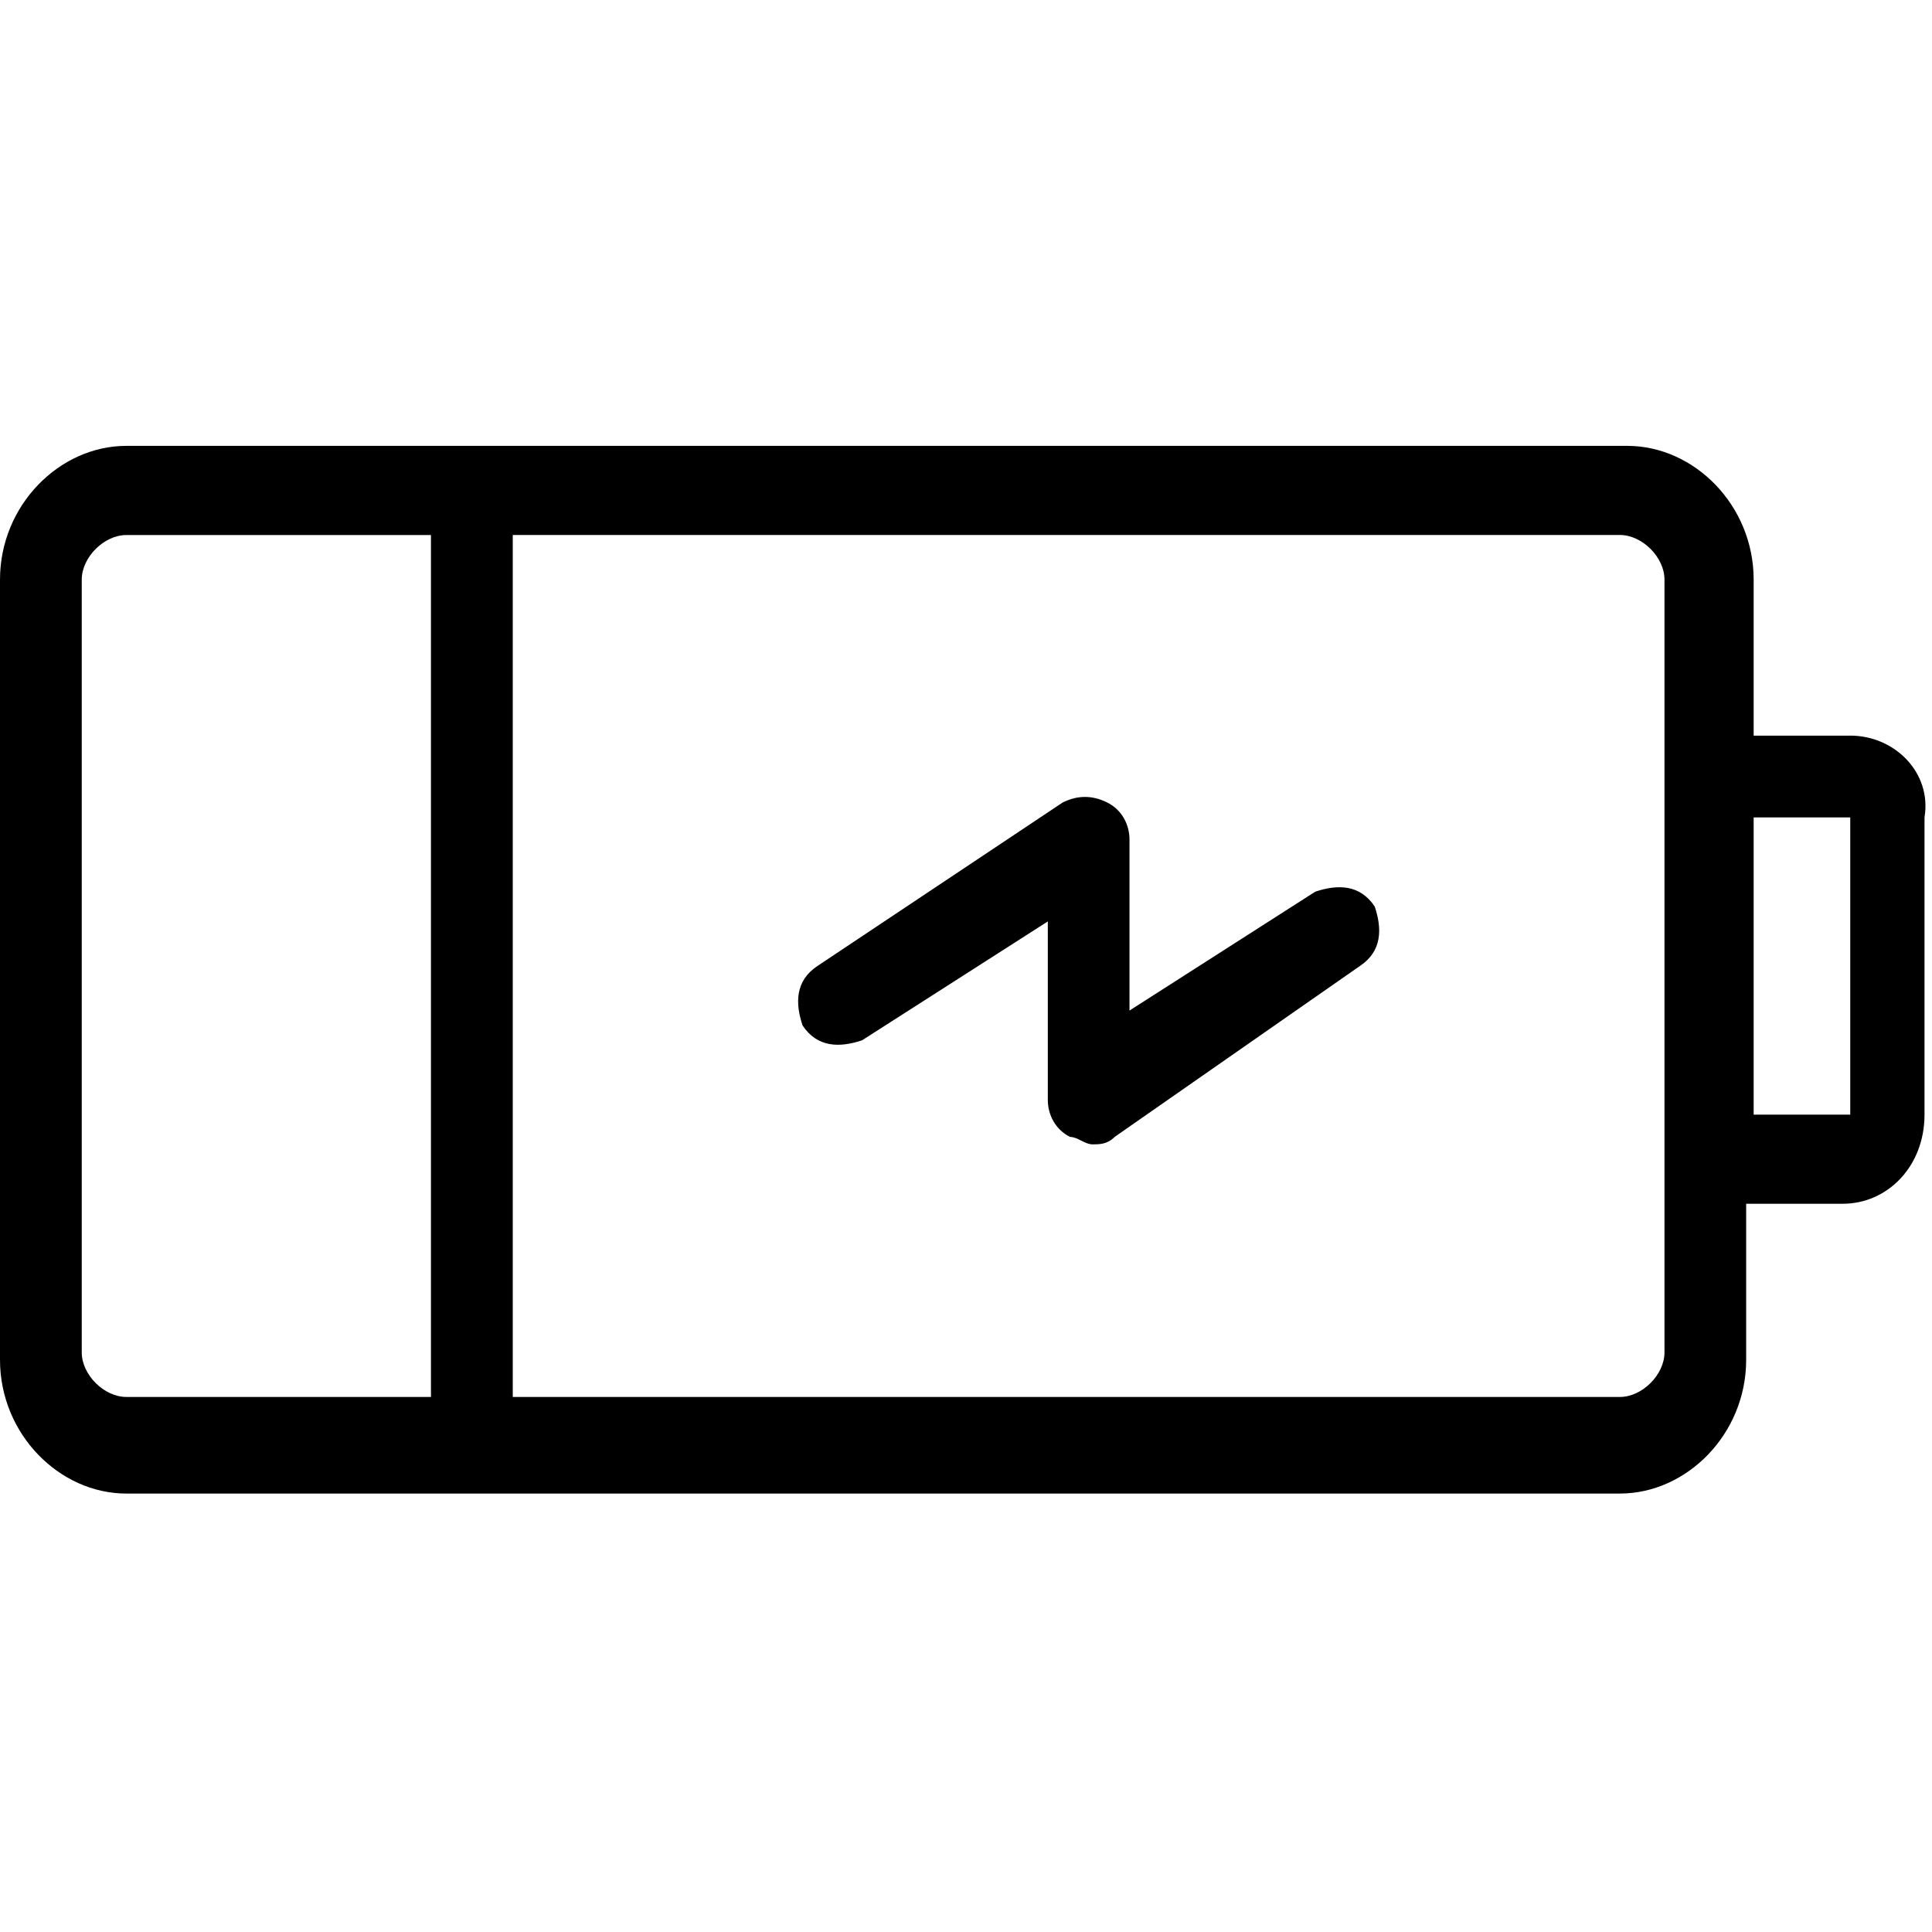 <!-- Generated by IcoMoon.io -->
<svg version="1.1" xmlns="http://www.w3.org/2000/svg" width="32" height="32" viewBox="0 0 32 32">
<title>battery-3</title>
<path d="M30.646 12.185h-1.6v-2.585c0-1.231-0.985-2.215-2.092-2.215h-24.862c-1.108 0-2.092 0.985-2.092 2.215v12.923c0 1.231 0.985 2.215 2.092 2.215h24.738c1.108 0 2.092-0.985 2.092-2.215v-2.585h1.6c0.738 0 1.354-0.615 1.354-1.477v-4.923c0.123-0.738-0.492-1.354-1.231-1.354zM7.138 23.138h-5.046c-0.369 0-0.738-0.369-0.738-0.738v-12.8c0-0.369 0.369-0.738 0.738-0.738h5.046zM27.569 22.4c0 0.369-0.369 0.738-0.738 0.738h-18.338v-14.277h18.338c0.369 0 0.738 0.369 0.738 0.738zM30.646 18.462h-1.6v-4.923h1.6zM21.785 14.769l-3.077 1.969v-2.831c0-0.246-0.123-0.492-0.369-0.615s-0.492-0.123-0.738 0l-4.062 2.708c-0.369 0.246-0.369 0.615-0.246 0.985 0.246 0.369 0.615 0.369 0.985 0.246l3.077-1.969v2.954c0 0.246 0.123 0.492 0.369 0.615 0.123 0 0.246 0.123 0.369 0.123s0.246 0 0.369-0.123l4.062-2.831c0.369-0.246 0.369-0.615 0.246-0.985-0.246-0.369-0.615-0.369-0.985-0.246z"></path>
</svg>
